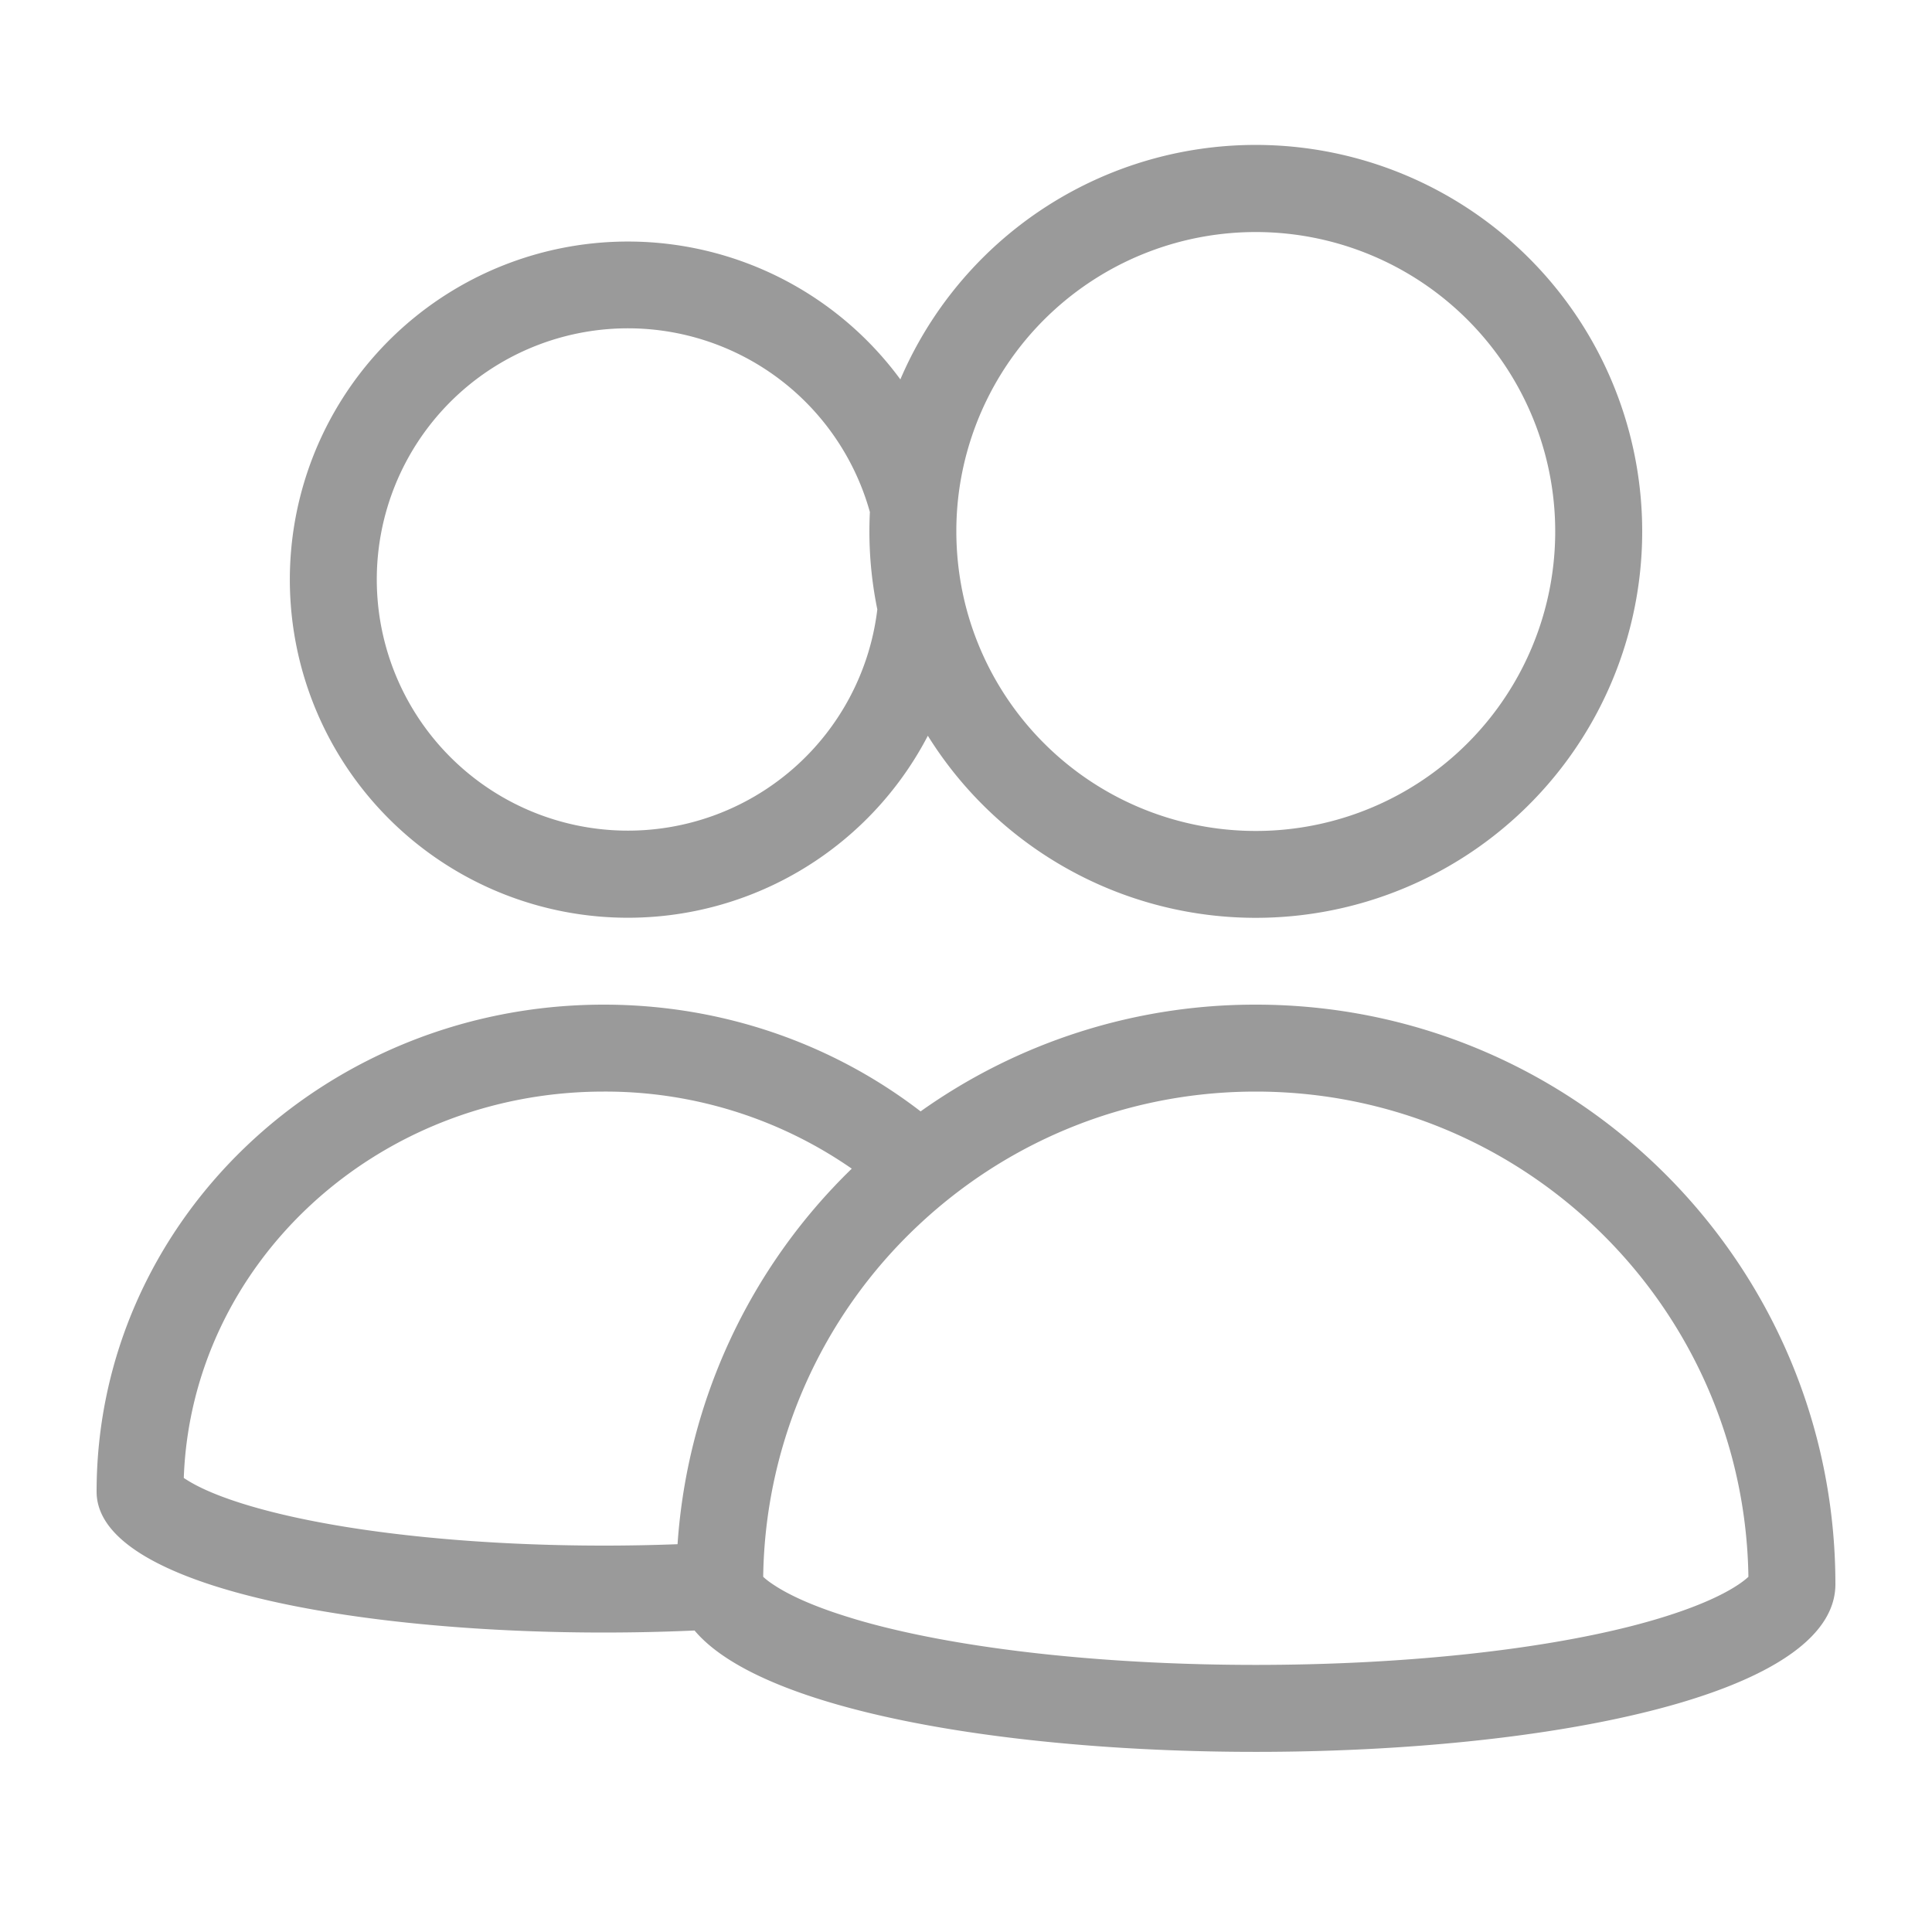 <svg xmlns="http://www.w3.org/2000/svg" width="40" height="40" viewBox="0 0 40 40">
    <path fill="#9A9A9A" fill-rule="evenodd" d="M14.38 33.758C8.585 34.019 2 33.061 2 30.884 2 25.314 6.701 20.8 12.5 20.8c2.482 0 4.763.827 6.56 2.21A11.945 11.945 0 0 1 26 20.8c6.627 0 12 5.373 12 12 0 4.282-20.554 4.602-23.62.958zm6.038-9.497c-.505.331-.979.706-1.417 1.119a10.172 10.172 0 0 0-3.2 7.266c.048.045.121.104.223.17.343.227.861.454 1.527.66.202.064.418.125.647.184 2.025.52 4.849.81 7.802.81 2.953 0 5.777-.29 7.802-.81.981-.253 1.727-.548 2.174-.843.102-.067.175-.126.223-.171C36.116 27.084 31.582 22.6 26 22.6c-2.06 0-3.978.61-5.582 1.661zm-2.783-.065A8.948 8.948 0 0 0 12.5 22.6c-4.72 0-8.537 3.571-8.695 7.999.018.013.039.026.062.04.37.236 1.005.477 1.846.684C7.47 31.757 9.928 32 12.5 32c.516 0 1.027-.01 1.528-.029a11.964 11.964 0 0 1 3.607-7.775zm2.19-13.758a6.28 6.28 0 0 0 .157 2.061 6.2 6.2 0 1 0-.157-2.061zm-.615 4.795a7 7 0 1 1-.569-7.378A8.002 8.002 0 0 1 34 11a8 8 0 0 1-14.79 4.233zm-1.2-4.632a5.2 5.2 0 1 0 .154 2.016 8.036 8.036 0 0 1-.154-2.016z"/>
</svg>
